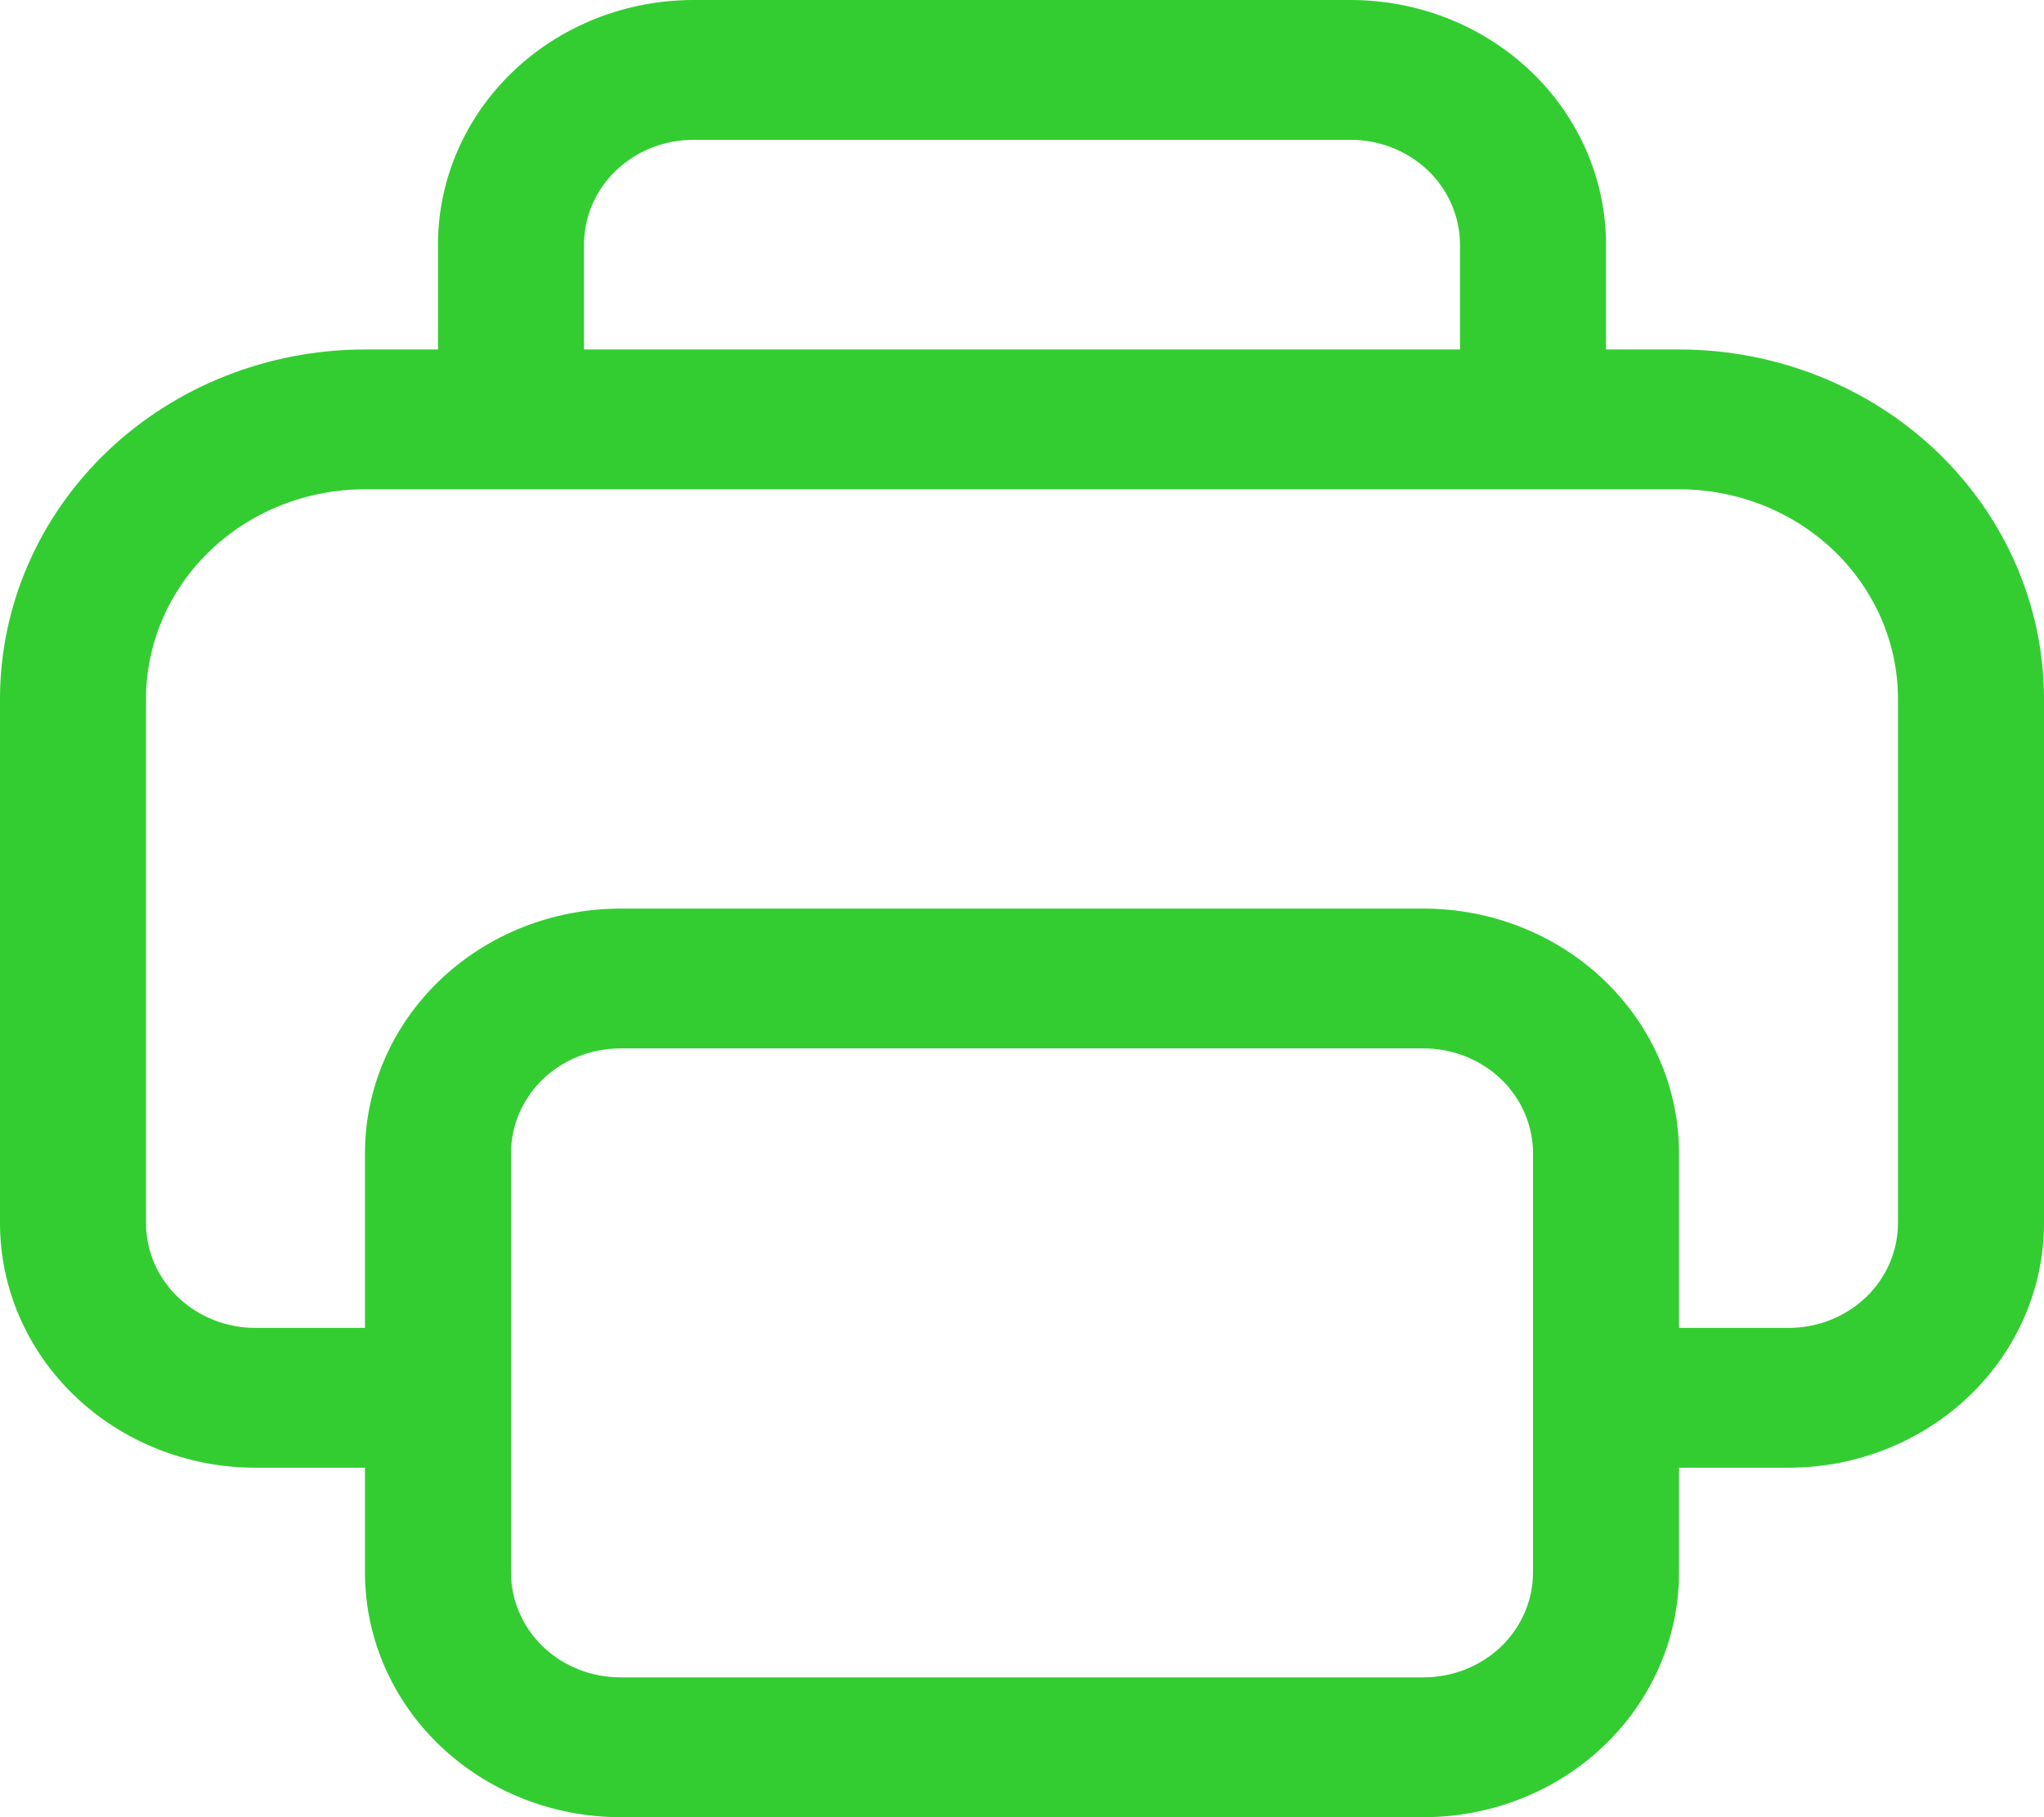 <svg width="18" height="16" viewBox="0 0 18 16" fill="none" xmlns="http://www.w3.org/2000/svg">
<path d="M14.143 2.154V3.077H14.786C15.638 3.077 16.456 3.401 17.059 3.978C17.661 4.555 18 5.338 18 6.154V10.769C18 11.341 17.763 11.888 17.341 12.292C16.919 12.696 16.347 12.923 15.75 12.923H14.786V13.846C14.786 14.417 14.549 14.965 14.127 15.369C13.705 15.773 13.133 16 12.536 16H5.464C4.868 16 4.295 15.773 3.873 15.369C3.451 14.965 3.214 14.417 3.214 13.846V12.923H2.25C1.653 12.923 1.081 12.696 0.659 12.292C0.237 11.888 0 11.341 0 10.769V6.154C0 5.338 0.339 4.555 0.941 3.978C1.544 3.401 2.362 3.077 3.214 3.077H3.857V2.154C3.857 1.583 4.094 1.035 4.516 0.631C4.938 0.227 5.51 0 6.107 0H11.893C12.49 0 13.062 0.227 13.484 0.631C13.906 1.035 14.143 1.583 14.143 2.154ZM5.143 2.154V3.077H12.857V2.154C12.857 1.909 12.755 1.674 12.575 1.501C12.394 1.328 12.149 1.231 11.893 1.231H6.107C5.851 1.231 5.606 1.328 5.425 1.501C5.244 1.674 5.143 1.909 5.143 2.154ZM4.5 13.846C4.5 14.091 4.602 14.326 4.782 14.499C4.963 14.672 5.209 14.769 5.464 14.769H12.536C12.791 14.769 13.037 14.672 13.218 14.499C13.398 14.326 13.5 14.091 13.5 13.846V10.154C13.5 9.909 13.398 9.674 13.218 9.501C13.037 9.328 12.791 9.231 12.536 9.231H5.464C5.209 9.231 4.963 9.328 4.782 9.501C4.602 9.674 4.5 9.909 4.5 10.154V13.846ZM14.786 11.692H15.75C16.006 11.692 16.251 11.595 16.432 11.422C16.613 11.249 16.714 11.014 16.714 10.769V6.154C16.714 5.664 16.511 5.195 16.149 4.848C15.788 4.502 15.297 4.308 14.786 4.308H3.214C2.703 4.308 2.212 4.502 1.851 4.848C1.489 5.195 1.286 5.664 1.286 6.154V10.769C1.286 11.014 1.387 11.249 1.568 11.422C1.749 11.595 1.994 11.692 2.25 11.692H3.214V10.154C3.214 9.583 3.451 9.035 3.873 8.631C4.295 8.227 4.868 8 5.464 8H12.536C13.133 8 13.705 8.227 14.127 8.631C14.549 9.035 14.786 9.583 14.786 10.154V11.692Z" fill="#33CD32"/>
</svg>
